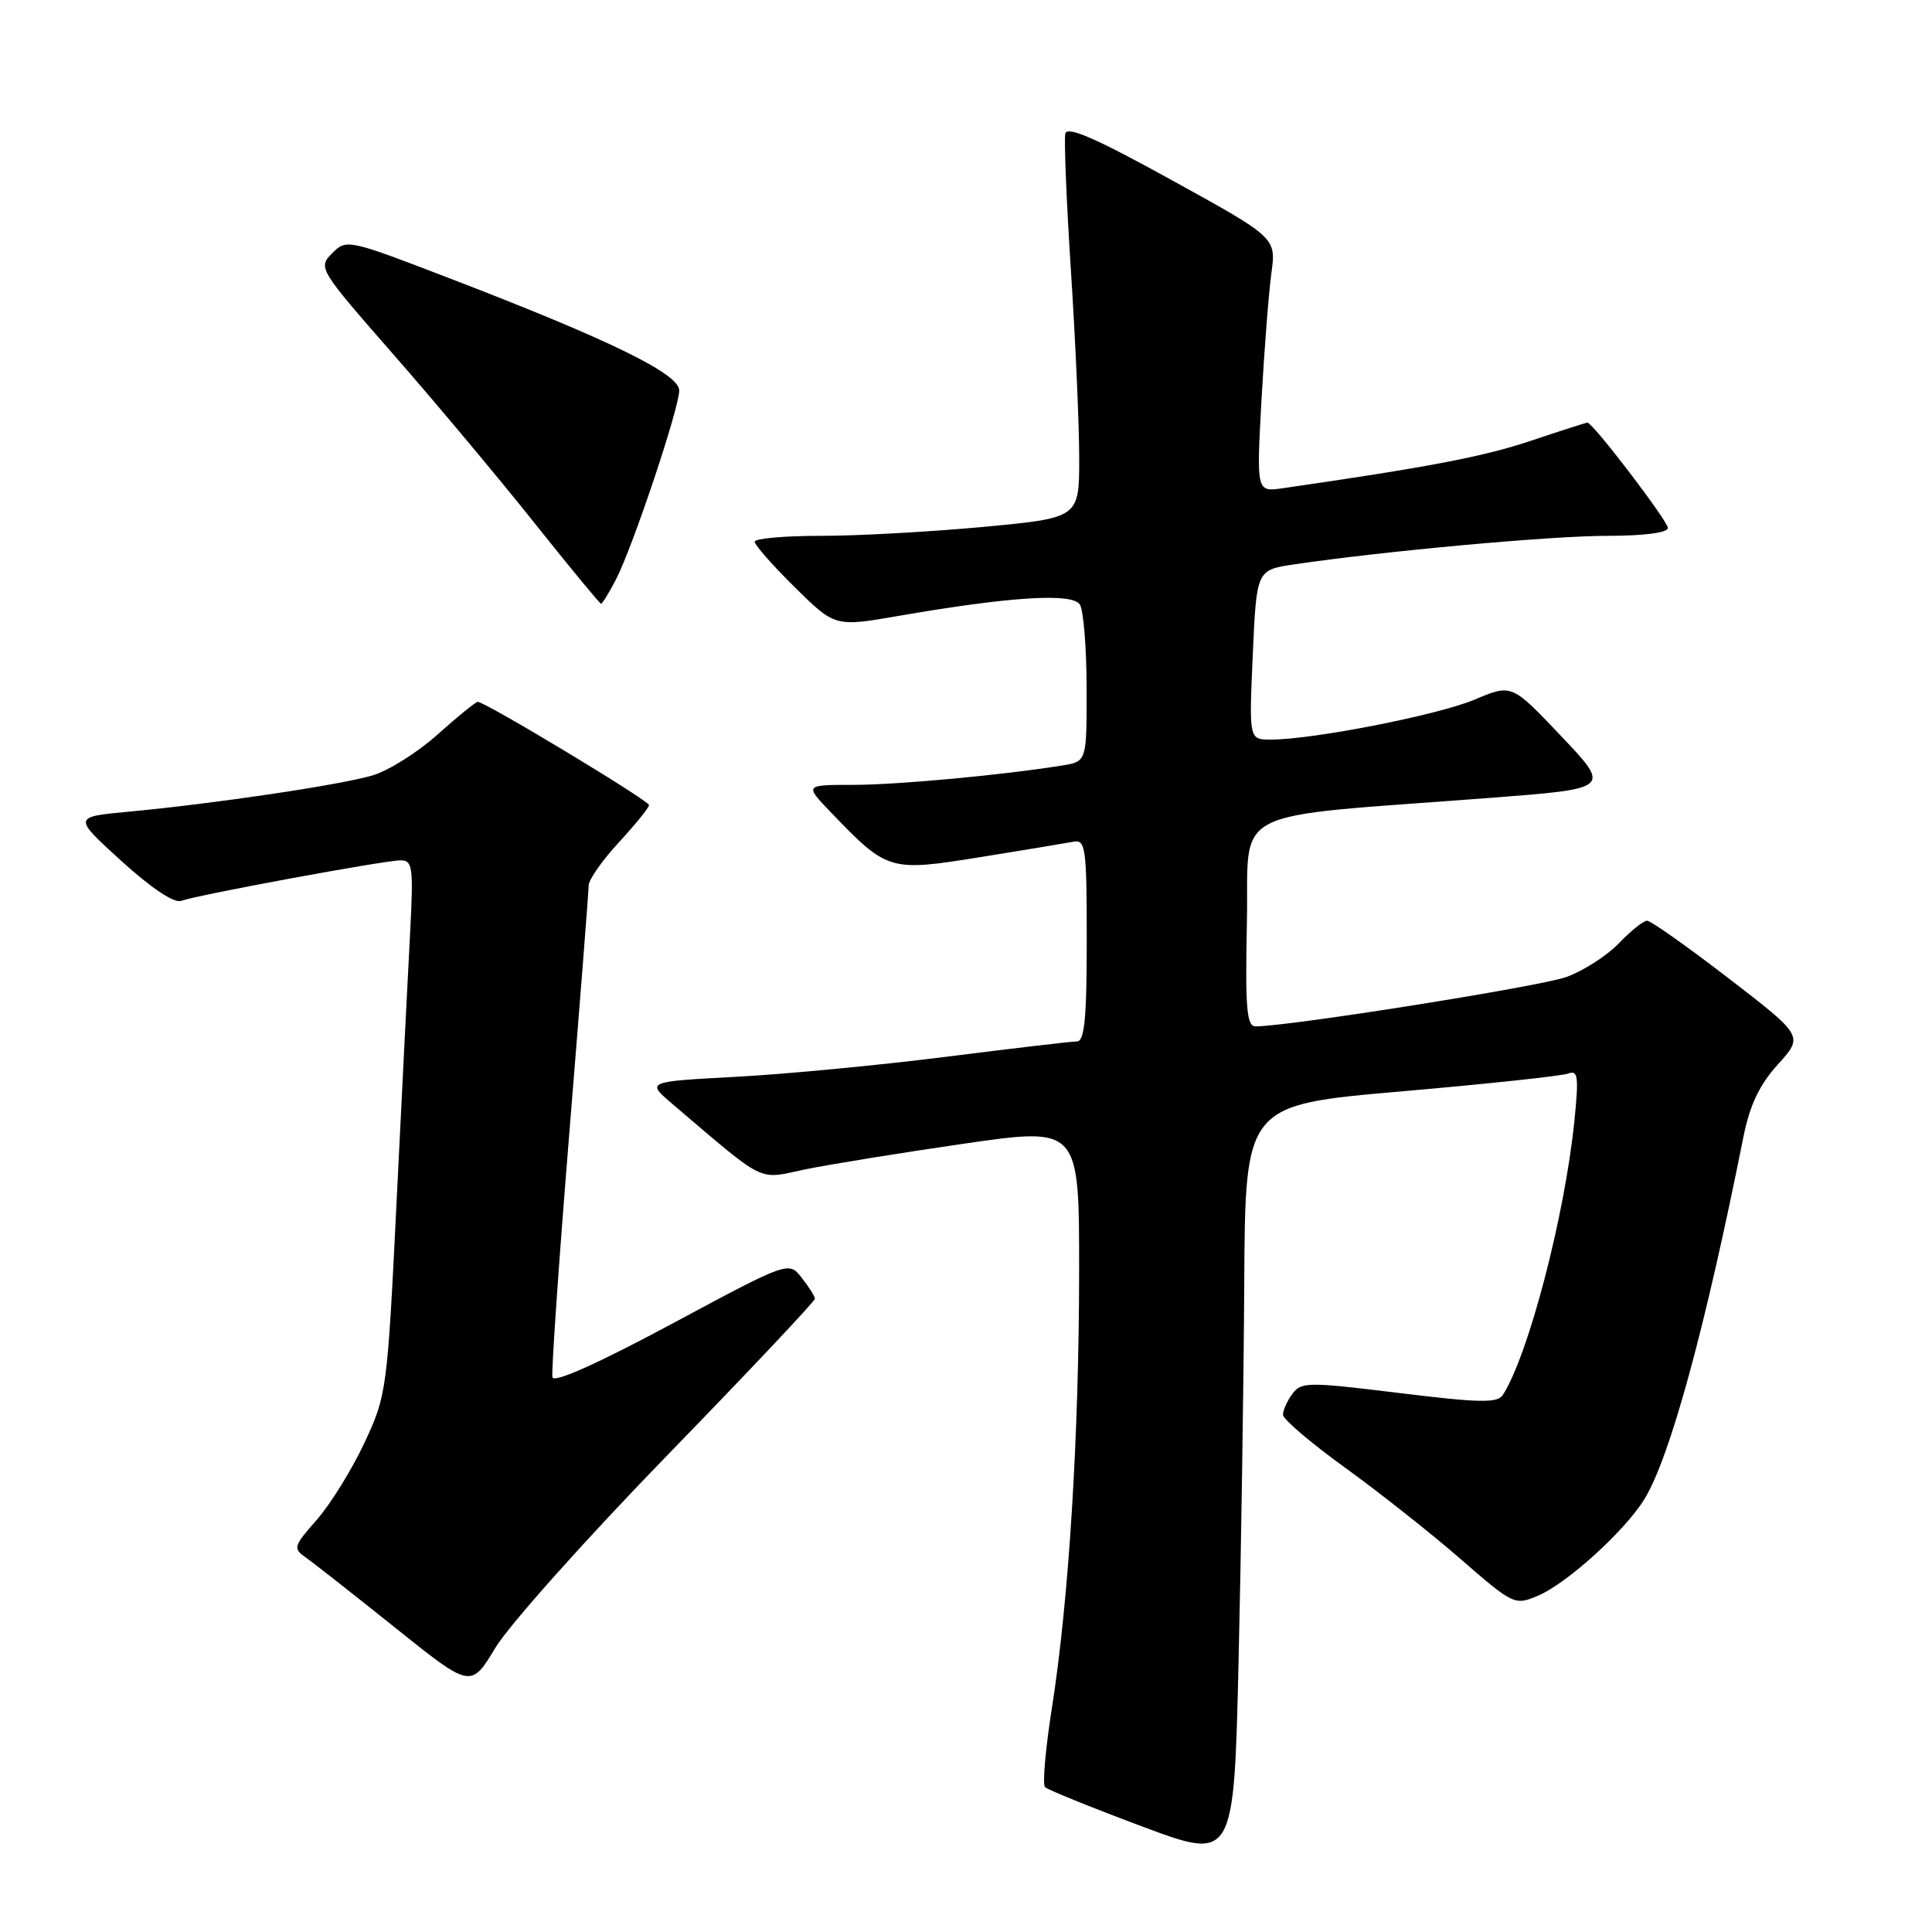 <?xml version="1.0" encoding="UTF-8" standalone="no"?>
<!DOCTYPE svg PUBLIC "-//W3C//DTD SVG 1.1//EN" "http://www.w3.org/Graphics/SVG/1.1/DTD/svg11.dtd" >
<svg xmlns="http://www.w3.org/2000/svg" xmlns:xlink="http://www.w3.org/1999/xlink" version="1.1" viewBox="0 0 256 256">
 <g >
 <path fill="currentColor"
d=" M 164.87 169.96 C 165.00 146.41 165.00 146.41 185.64 144.62 C 197.00 143.63 206.97 142.57 207.80 142.25 C 209.10 141.75 209.21 142.64 208.61 148.58 C 207.32 161.19 202.52 179.56 199.14 184.83 C 198.43 185.94 196.08 185.89 185.39 184.58 C 173.34 183.10 172.42 183.10 171.25 184.69 C 170.56 185.62 170.00 186.87 170.00 187.46 C 170.00 188.05 173.71 191.21 178.25 194.49 C 182.79 197.77 189.68 203.22 193.57 206.61 C 200.52 212.65 200.71 212.74 203.77 211.45 C 207.61 209.84 215.32 202.84 217.90 198.63 C 221.28 193.11 225.93 176.10 231.01 150.65 C 231.86 146.43 233.12 143.76 235.58 141.04 C 238.98 137.28 238.98 137.28 229.06 129.64 C 223.60 125.44 218.74 122.00 218.25 122.00 C 217.77 122.00 216.09 123.34 214.52 124.98 C 212.95 126.62 209.82 128.63 207.58 129.45 C 204.15 130.70 170.81 136.00 166.36 136.00 C 165.19 136.00 164.99 133.58 165.22 122.25 C 165.54 106.65 162.05 108.43 197.48 105.72 C 213.46 104.50 213.46 104.50 206.88 97.56 C 200.31 90.62 200.31 90.62 195.40 92.70 C 190.57 94.74 173.99 98.00 168.38 98.00 C 165.50 98.00 165.50 98.00 166.00 86.76 C 166.50 75.52 166.50 75.52 171.50 74.78 C 183.40 73.02 205.57 71.00 212.97 71.00 C 217.85 71.00 221.00 70.59 221.00 69.96 C 221.00 69.03 211.06 56.00 210.34 56.00 C 210.18 56.00 206.77 57.09 202.77 58.43 C 196.56 60.51 189.18 61.92 169.99 64.69 C 166.49 65.20 166.49 65.20 167.15 53.08 C 167.52 46.41 168.11 38.83 168.46 36.23 C 169.11 31.50 169.11 31.50 155.30 23.89 C 145.23 18.33 141.41 16.66 141.16 17.71 C 140.98 18.50 141.31 26.72 141.91 35.98 C 142.51 45.23 143.00 56.36 143.00 60.72 C 143.00 68.63 143.00 68.63 130.25 69.82 C 123.24 70.47 113.56 71.01 108.75 71.00 C 103.94 71.00 100.00 71.35 100.00 71.78 C 100.00 72.22 102.39 74.93 105.32 77.82 C 110.64 83.07 110.64 83.07 119.07 81.61 C 133.87 79.05 142.09 78.53 143.09 80.11 C 143.57 80.87 143.98 85.87 143.98 91.20 C 144.00 100.91 144.00 100.91 140.75 101.43 C 132.80 102.71 118.96 103.99 113.05 104.00 C 106.61 104.00 106.61 104.00 110.05 107.59 C 117.60 115.45 117.82 115.51 129.86 113.58 C 135.71 112.64 141.29 111.71 142.25 111.53 C 143.85 111.22 144.00 112.36 144.00 124.59 C 144.00 134.98 143.70 138.00 142.69 138.00 C 141.97 138.00 134.21 138.91 125.44 140.02 C 116.67 141.13 104.13 142.33 97.56 142.68 C 85.63 143.32 85.63 143.32 89.06 146.25 C 101.70 157.00 100.28 156.29 106.70 154.95 C 109.89 154.29 119.36 152.76 127.75 151.54 C 143.00 149.34 143.00 149.34 142.99 168.42 C 142.98 190.31 141.62 212.13 139.38 226.33 C 138.53 231.74 138.12 236.45 138.47 236.80 C 138.81 237.15 144.59 239.49 151.30 242.00 C 163.50 246.56 163.50 246.56 164.12 220.03 C 164.46 205.44 164.80 182.91 164.87 169.96 Z  M 88.46 192.79 C 99.21 181.73 107.99 172.41 107.98 172.09 C 107.97 171.77 107.18 170.51 106.23 169.31 C 104.50 167.11 104.50 167.11 89.00 175.43 C 79.29 180.64 73.39 183.28 73.20 182.51 C 73.04 181.83 74.05 167.20 75.45 149.99 C 76.85 132.78 78.00 118.08 78.00 117.33 C 78.00 116.57 79.80 114.00 82.00 111.62 C 84.20 109.23 86.00 107.01 86.00 106.68 C 86.00 106.08 64.30 93.00 63.31 93.00 C 63.03 93.00 60.64 94.94 58.00 97.31 C 55.36 99.68 51.47 102.13 49.35 102.75 C 45.05 104.02 28.40 106.49 17.08 107.55 C 9.66 108.24 9.66 108.24 16.08 114.08 C 20.04 117.68 23.08 119.71 24.00 119.37 C 26.15 118.58 50.97 114.00 53.07 114.00 C 54.67 114.00 54.79 114.89 54.36 123.25 C 54.09 128.34 53.29 144.26 52.58 158.64 C 51.32 184.34 51.24 184.88 48.29 191.18 C 46.64 194.71 43.81 199.28 42.00 201.35 C 38.84 204.95 38.78 205.16 40.60 206.44 C 41.65 207.18 46.98 211.37 52.45 215.75 C 62.40 223.72 62.40 223.72 65.66 218.31 C 67.45 215.34 77.71 203.85 88.46 192.79 Z  M 81.62 76.78 C 83.85 72.46 90.00 54.09 90.00 51.74 C 90.00 49.53 80.83 45.05 59.71 36.93 C 46.09 31.69 45.90 31.65 44.01 33.56 C 42.12 35.47 42.23 35.65 52.16 47.00 C 57.70 53.33 66.08 63.34 70.78 69.25 C 75.49 75.16 79.48 80.00 79.64 80.00 C 79.81 80.00 80.70 78.55 81.62 76.78 Z "/>
</g>
</svg>